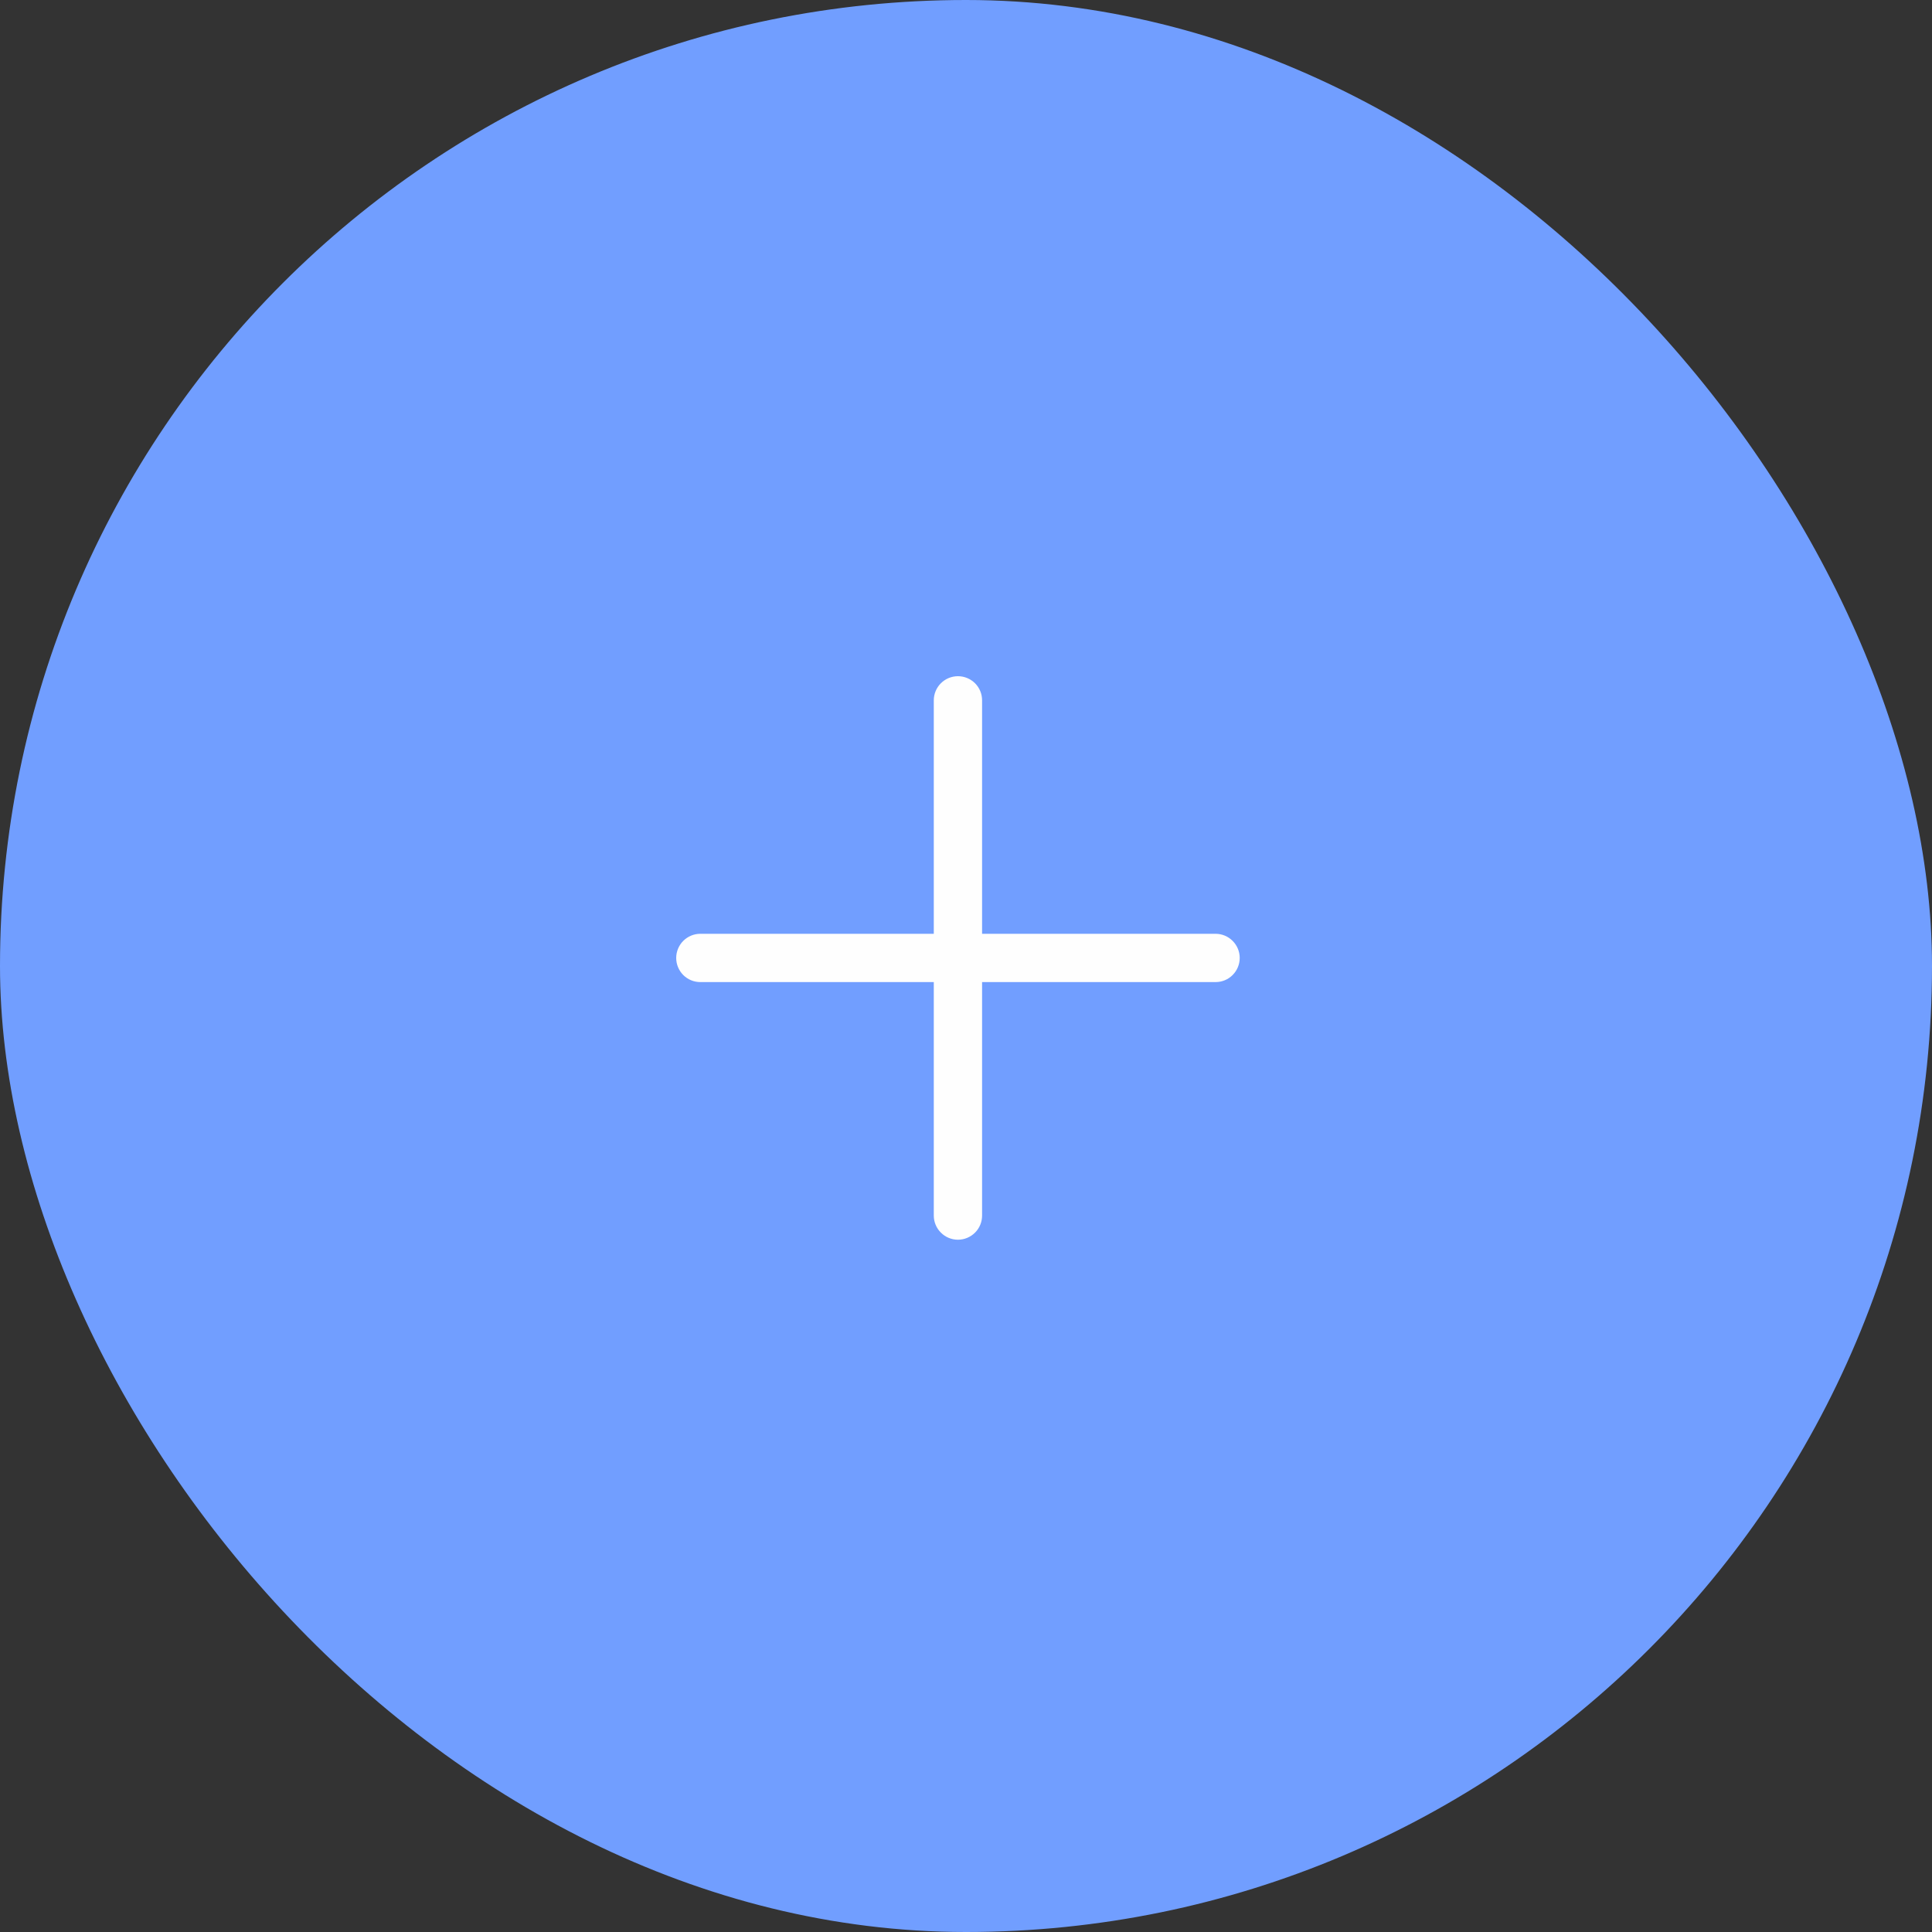 <svg width="40" height="40" viewBox="0 0 40 40" fill="none" xmlns="http://www.w3.org/2000/svg">
<rect x="0" y="0" width="40" height="40" fill="#333333" stroke="none"/>
<rect width="40" height="40" rx="20" fill="#719EFF"/>
<path fill-rule="evenodd" clip-rule="evenodd" d="M19.833 14C19.966 14 20.093 14.053 20.187 14.146C20.281 14.24 20.333 14.367 20.333 14.5V19.333H25.167C25.299 19.333 25.427 19.386 25.52 19.48C25.614 19.573 25.667 19.701 25.667 19.833C25.667 19.966 25.614 20.093 25.52 20.187C25.427 20.281 25.299 20.333 25.167 20.333H20.333V25.167C20.333 25.299 20.281 25.427 20.187 25.52C20.093 25.614 19.966 25.667 19.833 25.667C19.701 25.667 19.573 25.614 19.48 25.52C19.386 25.427 19.333 25.299 19.333 25.167V20.333H14.5C14.367 20.333 14.24 20.281 14.146 20.187C14.053 20.093 14 19.966 14 19.833C14 19.701 14.053 19.573 14.146 19.48C14.24 19.386 14.367 19.333 14.5 19.333H19.333V14.5C19.333 14.367 19.386 14.24 19.48 14.146C19.573 14.053 19.701 14 19.833 14Z" fill="#FEFEFE"/>
</svg>
